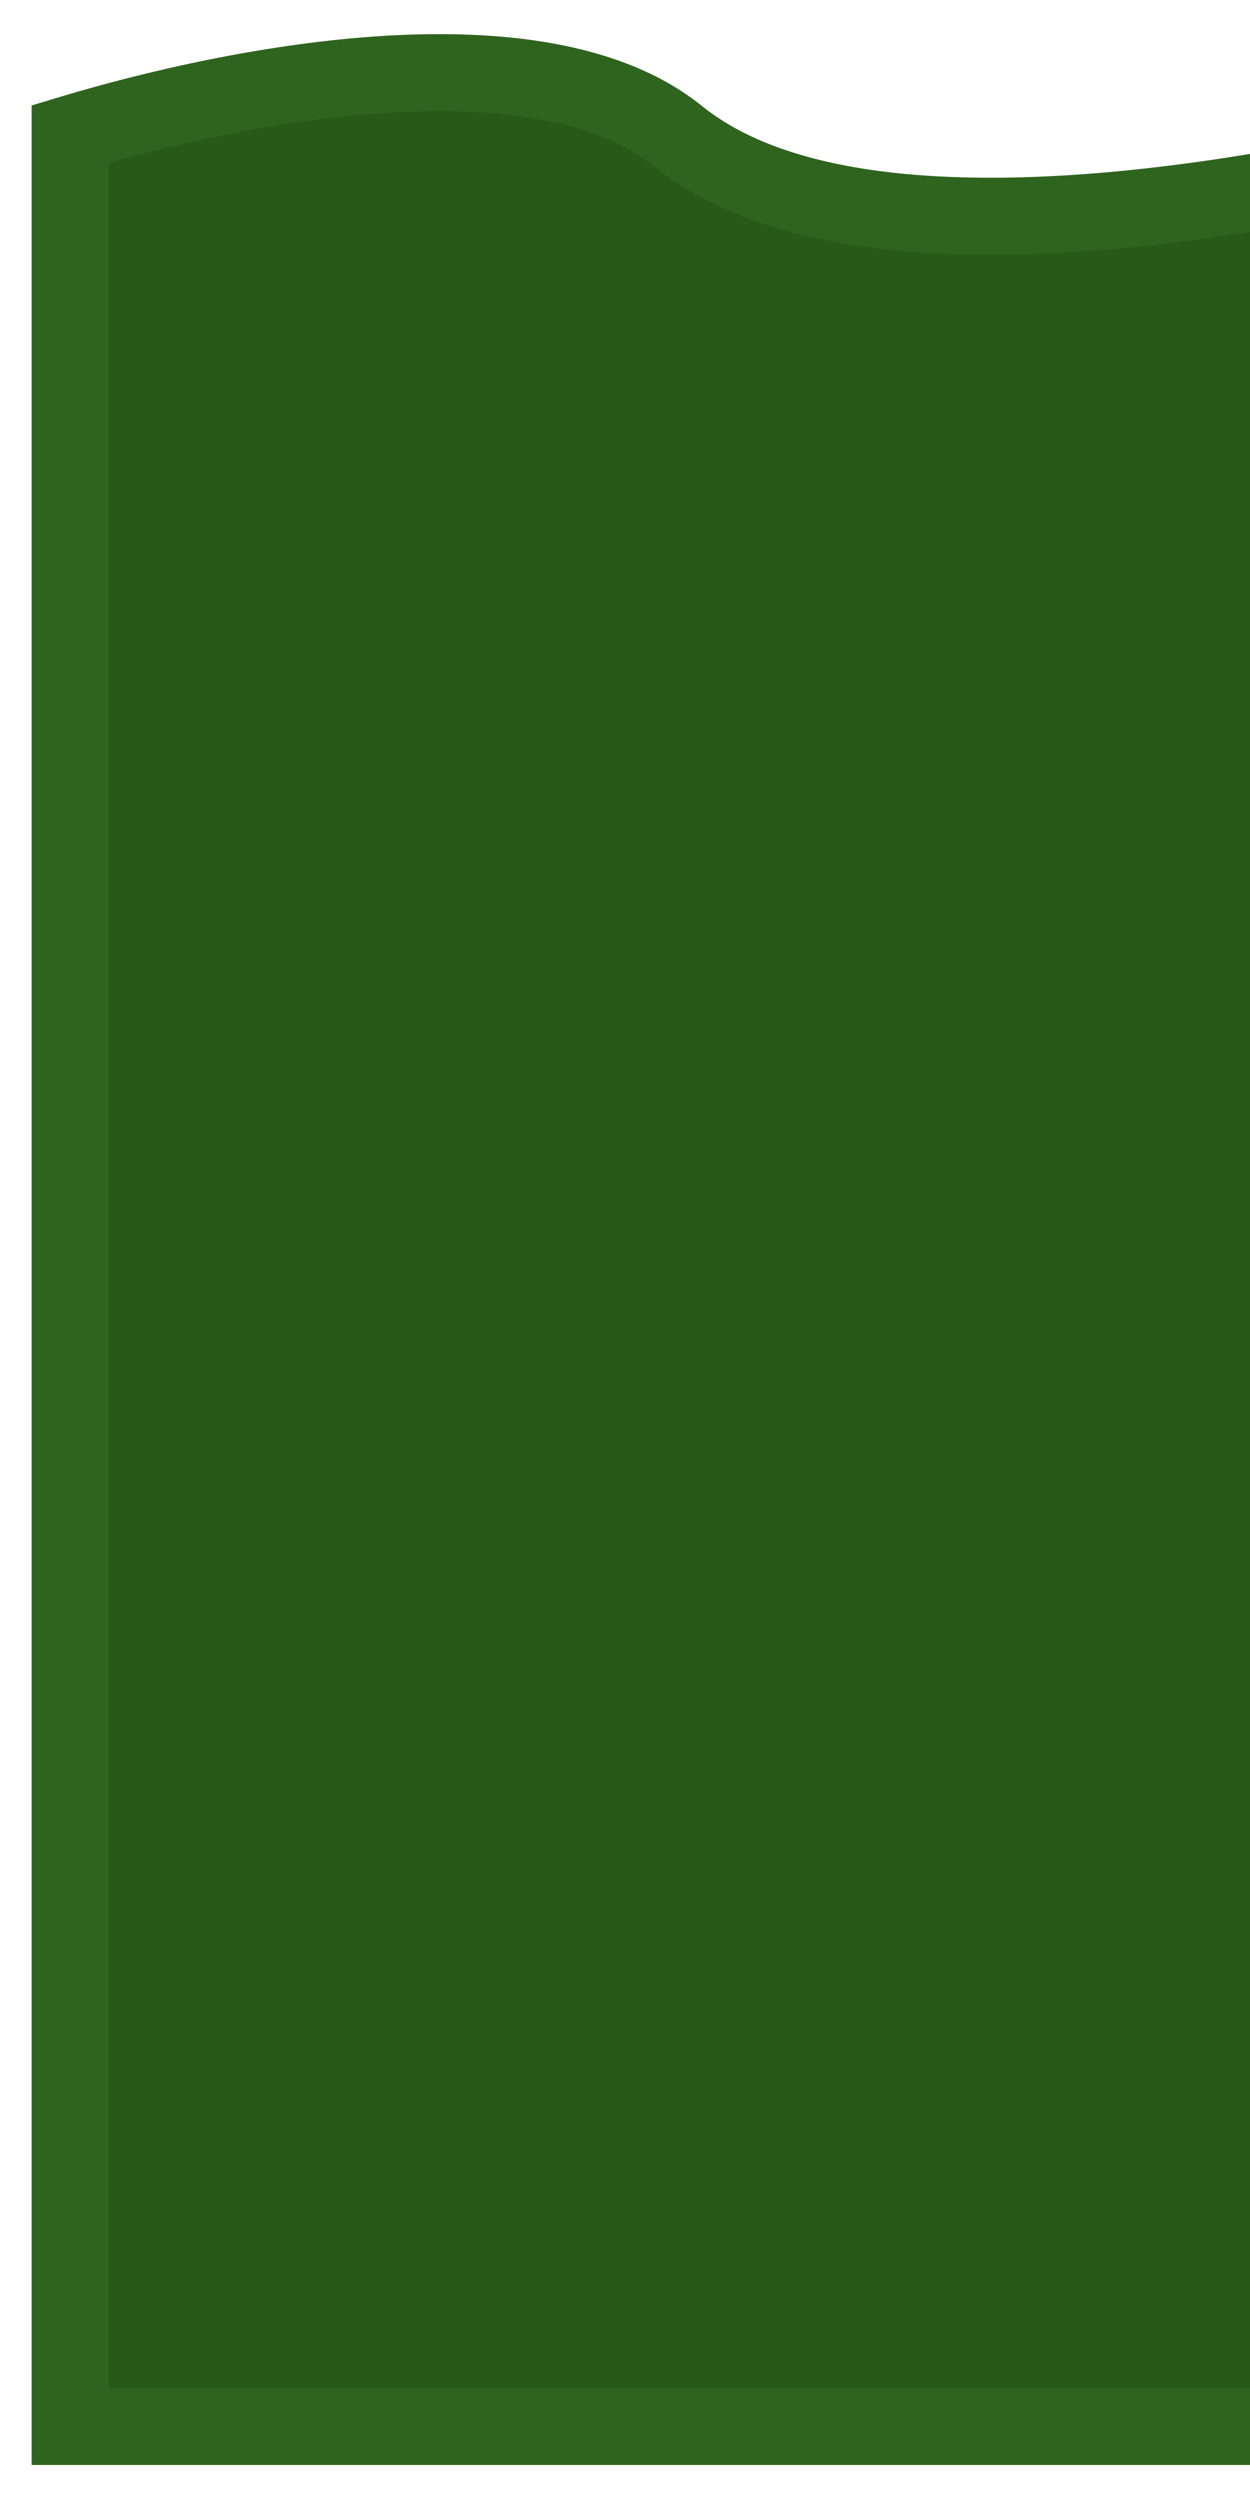 <svg width="31" height="62" viewBox="0 0 31 62" fill="none" xmlns="http://www.w3.org/2000/svg">
<path d="M36.823 3.531L36.769 3.546L36.509 2.627C36.769 3.546 36.769 3.546 36.769 3.546L36.768 3.546L36.765 3.547L36.757 3.549L36.723 3.559C36.695 3.567 36.653 3.578 36.599 3.593C36.49 3.622 36.331 3.664 36.129 3.716C35.724 3.82 35.143 3.964 34.43 4.123C33.006 4.44 31.051 4.823 28.933 5.078C26.82 5.333 24.513 5.465 22.396 5.268C20.302 5.074 18.263 4.547 16.806 3.37C15.764 2.529 14.31 2.064 12.616 1.886C10.931 1.71 9.093 1.826 7.369 2.07C5.65 2.313 4.077 2.68 2.931 2.986C2.45 3.115 2.045 3.233 1.74 3.325V60.176H567.2V4.665C566.588 5.059 565.809 5.46 564.866 5.755C562.201 6.588 558.391 6.52 553.561 3.432C549.15 0.61 545.92 0.677 543.856 1.322C542.803 1.651 542.009 2.144 541.481 2.552C541.218 2.755 541.023 2.935 540.898 3.06C540.835 3.123 540.791 3.171 540.763 3.201C540.75 3.216 540.741 3.227 540.736 3.232L540.735 3.233L540.735 3.234L540.734 3.235L540.734 3.235L540.733 3.236L540.65 3.338L540.537 3.415L539.997 2.627C540.537 3.415 540.536 3.415 540.536 3.416L540.535 3.416L540.532 3.418L540.525 3.423L540.503 3.438C540.485 3.45 540.459 3.466 540.427 3.487C540.362 3.528 540.27 3.585 540.152 3.655C539.917 3.794 539.576 3.983 539.145 4.191C538.284 4.607 537.05 5.105 535.552 5.438C532.545 6.105 528.46 6.103 524.23 3.435C520.562 1.12 515.46 1.075 511.106 1.694C508.955 2 507.044 2.459 505.669 2.843C504.983 3.034 504.432 3.206 504.055 3.329C503.877 3.388 503.737 3.435 503.641 3.469C503.599 3.503 503.548 3.544 503.489 3.589C503.301 3.734 503.028 3.93 502.677 4.145C501.977 4.575 500.957 5.087 499.663 5.429C497.047 6.119 493.395 6.087 489.132 3.438C485.379 1.107 481.216 1.085 477.915 1.688C476.271 1.989 474.867 2.44 473.874 2.816C473.378 3.003 472.988 3.172 472.724 3.291C472.592 3.351 472.492 3.399 472.427 3.431C472.402 3.442 472.383 3.452 472.368 3.459C472.348 3.472 472.32 3.489 472.286 3.51C472.208 3.557 472.097 3.622 471.953 3.703C471.666 3.863 471.252 4.082 470.73 4.325C469.686 4.808 468.2 5.389 466.427 5.776C462.876 6.553 458.12 6.562 453.498 3.416C449.446 0.658 444.994 0.637 441.479 1.347C439.726 1.701 438.229 2.233 437.171 2.677C436.643 2.898 436.227 3.096 435.946 3.238C435.805 3.308 435.698 3.365 435.629 3.402C435.594 3.421 435.568 3.436 435.552 3.444L435.535 3.454L435.533 3.455L435.532 3.456L435.532 3.456L435.532 3.456L435.511 3.468L435.489 3.479L435.057 2.627C435.489 3.479 435.489 3.479 435.488 3.479L435.487 3.48L435.485 3.481L435.476 3.486L435.446 3.5C435.42 3.513 435.383 3.531 435.336 3.554C435.242 3.599 435.105 3.663 434.929 3.741C434.578 3.898 434.07 4.114 433.436 4.352C432.168 4.828 430.384 5.401 428.315 5.783C424.2 6.543 418.816 6.574 414.177 3.416C410.142 0.67 404.928 0.628 400.575 1.353C398.419 1.712 396.522 2.252 395.164 2.702C394.486 2.927 393.945 3.129 393.576 3.274C393.391 3.346 393.249 3.404 393.155 3.443L393.121 3.458C393.091 3.47 393.067 3.481 393.05 3.488L393.039 3.492L393.038 3.493L393.036 3.494L393.028 3.497L393.026 3.498L393.021 3.501L36.823 3.531ZM36.823 3.531L36.874 3.51L36.874 3.51L36.874 3.51L36.874 3.509L36.877 3.508L36.893 3.502C36.908 3.496 36.932 3.486 36.965 3.473C37.031 3.448 37.133 3.409 37.266 3.361C37.534 3.265 37.931 3.13 38.438 2.979C39.454 2.677 40.907 2.313 42.642 2.07C46.12 1.584 50.673 1.593 55.109 3.504C59.98 5.602 65.104 5.589 68.963 5.076C70.9 4.819 72.537 4.433 73.693 4.11C74.272 3.949 74.731 3.803 75.048 3.697C75.207 3.643 75.33 3.6 75.415 3.569C75.445 3.558 75.471 3.549 75.492 3.541M36.823 3.531L75.492 3.541M75.492 3.541C75.516 3.536 75.549 3.528 75.59 3.518C75.691 3.494 75.843 3.459 76.039 3.416C76.432 3.328 77.003 3.207 77.713 3.072C79.132 2.802 81.1 2.478 83.289 2.263C87.728 1.825 92.856 1.859 96.257 3.488C100.173 5.365 105.617 5.332 109.93 4.892C112.115 4.669 114.064 4.335 115.467 4.057C116.169 3.918 116.736 3.792 117.129 3.701C117.326 3.656 117.479 3.619 117.583 3.593C117.636 3.58 117.676 3.57 117.704 3.563L117.736 3.555L117.745 3.552L117.747 3.552L117.748 3.552C117.748 3.552 117.748 3.551 117.509 2.627L117.748 3.551L117.759 3.549L117.77 3.546L117.77 3.546L117.77 3.545L117.771 3.545L117.775 3.544L117.794 3.539C117.811 3.534 117.839 3.526 117.876 3.517C117.951 3.497 118.063 3.467 118.211 3.43C118.506 3.357 118.941 3.254 119.493 3.14C120.599 2.91 122.17 2.634 124.022 2.45C127.741 2.081 132.522 2.09 136.934 3.535C141.701 5.095 146.75 5.087 150.568 4.704C152.484 4.512 154.108 4.225 155.255 3.984C155.828 3.864 156.284 3.756 156.598 3.676C156.755 3.637 156.877 3.605 156.961 3.582C157.002 3.571 157.035 3.562 157.057 3.555L157.084 3.548L157.091 3.546L157.093 3.545L157.094 3.545C157.094 3.545 157.095 3.545 156.83 2.627L157.095 3.545L157.142 3.531L157.187 3.513L157.187 3.513L157.188 3.513L157.19 3.512L157.207 3.505C157.223 3.499 157.248 3.489 157.282 3.476C157.35 3.45 157.454 3.412 157.591 3.364C157.866 3.267 158.273 3.132 158.791 2.98C159.83 2.678 161.311 2.313 163.07 2.07C166.6 1.583 171.18 1.594 175.55 3.502C180.359 5.601 185.298 5.59 188.996 5.076C190.85 4.817 192.409 4.43 193.507 4.107C194.056 3.945 194.491 3.798 194.792 3.691C194.943 3.638 195.06 3.594 195.141 3.563C195.181 3.547 195.213 3.535 195.235 3.526L195.261 3.516L195.268 3.513L195.271 3.512L195.272 3.511C195.272 3.511 195.273 3.511 194.921 2.651L195.273 3.511L75.492 3.541ZM393.004 3.508L393.02 3.501L275.123 3.524L275.123 3.524L275.124 3.523L275.13 3.521L275.158 3.511C275.184 3.502 275.223 3.488 275.275 3.47C275.38 3.434 275.538 3.38 275.743 3.313C276.153 3.18 276.754 2.994 277.507 2.787C279.014 2.373 281.124 1.876 283.53 1.545C288.381 0.877 294.267 0.909 298.893 3.463C304.033 6.3 308.863 6.302 312.397 5.592C314.16 5.238 315.603 4.706 316.609 4.261C317.112 4.038 317.508 3.837 317.782 3.688C317.918 3.614 318.025 3.553 318.099 3.51C318.107 3.505 318.114 3.5 318.122 3.496C318.129 3.493 318.138 3.491 318.147 3.488C318.225 3.461 318.343 3.422 318.497 3.373C318.807 3.276 319.262 3.139 319.836 2.987C320.986 2.682 322.607 2.315 324.488 2.071C328.273 1.58 332.991 1.601 337.031 3.492C341.549 5.607 346.662 5.588 350.569 5.077C352.534 4.82 354.223 4.434 355.423 4.113C356.023 3.952 356.503 3.807 356.834 3.701C357 3.648 357.129 3.605 357.218 3.575C357.262 3.559 357.296 3.547 357.32 3.539L357.348 3.529L357.356 3.526L357.359 3.525L357.36 3.525C357.36 3.525 357.36 3.525 357.035 2.627L357.36 3.525L357.376 3.519L357.391 3.513L357.392 3.513L357.392 3.513L357.395 3.511L357.412 3.505C357.428 3.499 357.453 3.489 357.487 3.476C357.555 3.45 357.659 3.411 357.796 3.363C358.069 3.267 358.474 3.131 358.988 2.98C360.018 2.677 361.479 2.313 363.199 2.07C366.655 1.583 371.066 1.598 375.112 3.492C379.617 5.601 384.104 5.593 387.433 5.073C389.1 4.813 390.49 4.423 391.467 4.096C391.955 3.933 392.342 3.785 392.609 3.676C392.743 3.622 392.847 3.578 392.92 3.546C392.956 3.53 392.984 3.517 393.004 3.508ZM195.276 3.51L195.276 3.51L195.277 3.509L195.278 3.509L195.294 3.502C195.309 3.496 195.333 3.487 195.366 3.474C195.432 3.449 195.533 3.411 195.668 3.363C195.938 3.267 196.342 3.132 196.863 2.981C197.906 2.679 199.416 2.314 201.269 2.071C204.975 1.584 210.025 1.587 215.428 3.526C221.192 5.595 226.749 5.59 230.847 5.077C232.899 4.82 234.595 4.435 235.782 4.112C236.376 3.951 236.843 3.805 237.165 3.698C237.326 3.644 237.45 3.601 237.537 3.57C237.58 3.554 237.613 3.542 237.636 3.534L237.652 3.528L237.664 3.523L195.276 3.51Z" fill="#275918" stroke="#2F641E" stroke-width="1.91"/>
</svg>
